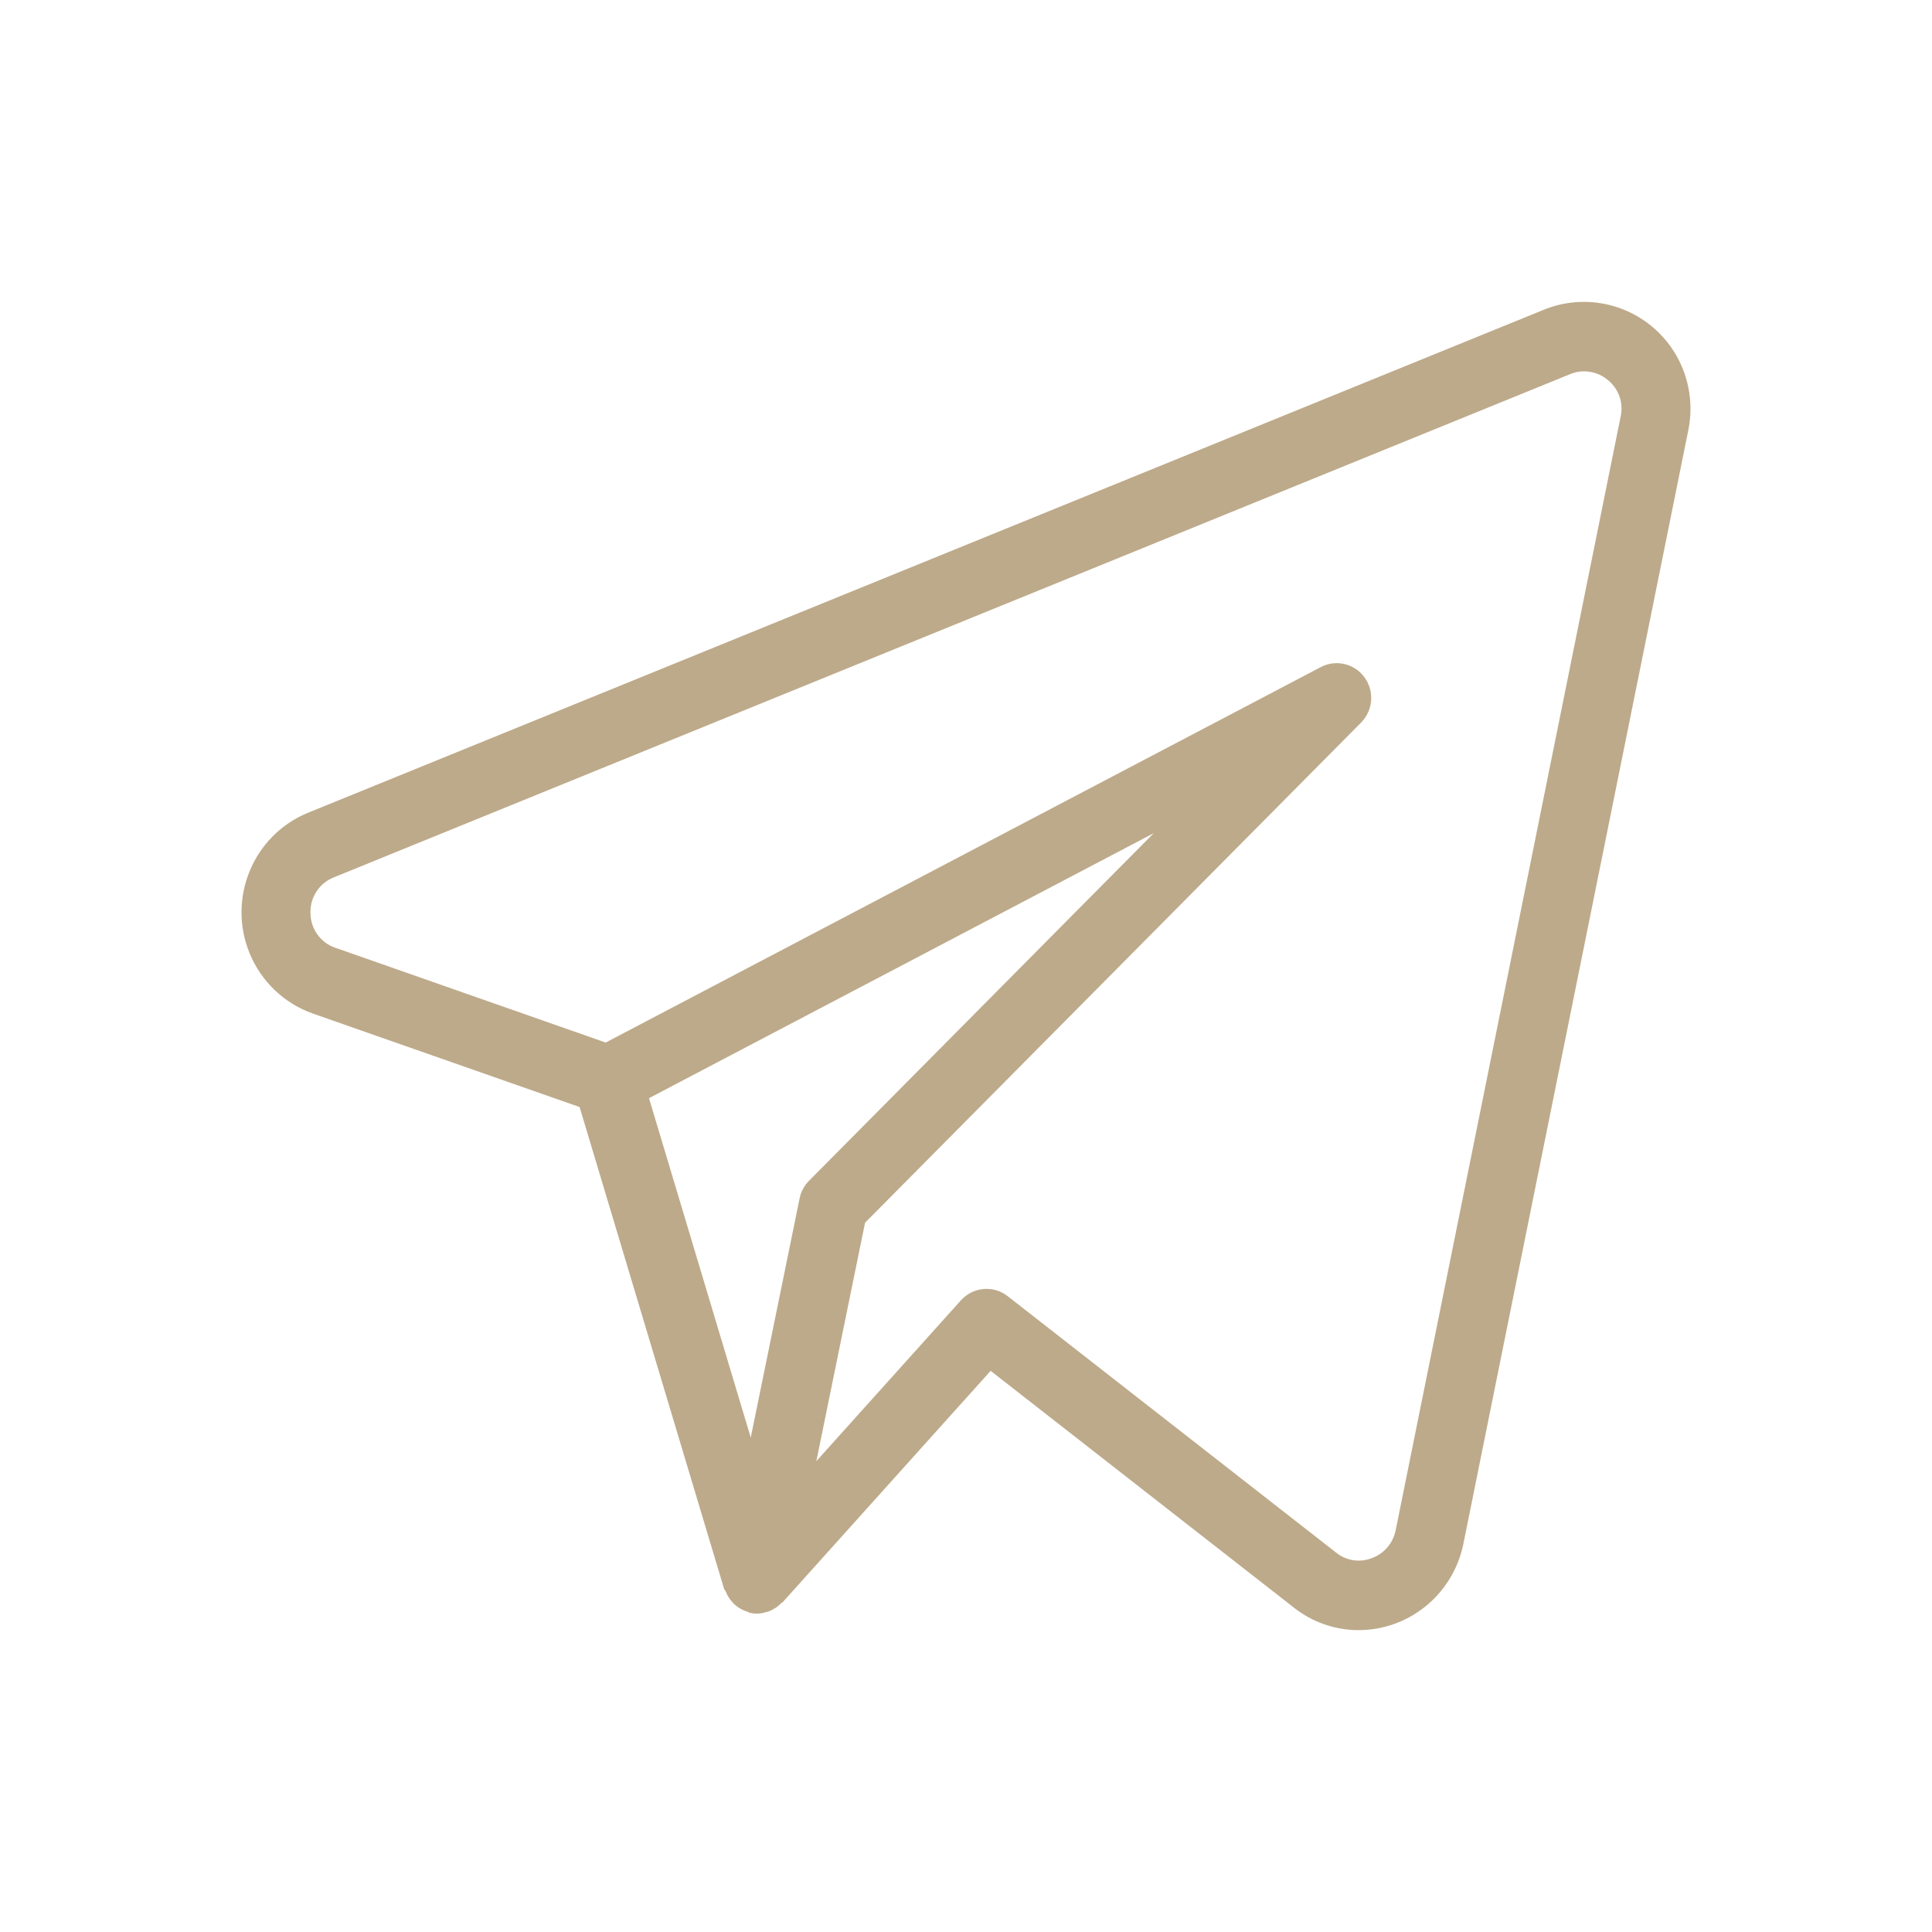 <svg width="24" height="24" viewBox="0 0 24 24" fill="none" xmlns="http://www.w3.org/2000/svg">
<path d="M20.525 4.059C20.148 3.744 19.631 3.663 19.177 3.848L3.82 10.099C3.144 10.379 2.822 11.159 3.1 11.84C3.244 12.192 3.53 12.465 3.887 12.591L7.2 13.752L8.995 19.738C8.999 19.75 9.01 19.757 9.015 19.769C9.033 19.817 9.06 19.861 9.095 19.899C9.107 19.914 9.121 19.928 9.136 19.941C9.181 19.979 9.233 20.006 9.289 20.023C9.297 20.025 9.303 20.033 9.312 20.035L9.317 20.035L9.319 20.036C9.348 20.042 9.377 20.045 9.406 20.045C9.444 20.044 9.482 20.037 9.519 20.025C9.526 20.023 9.533 20.024 9.54 20.021C9.602 19.999 9.658 19.963 9.704 19.915C9.709 19.91 9.717 19.909 9.723 19.903L12.306 17.029L16.074 19.971C16.303 20.152 16.585 20.25 16.876 20.25C17.505 20.25 18.047 19.806 18.177 19.186L20.973 5.343C21.07 4.864 20.898 4.371 20.525 4.059ZM9.933 14.887L9.326 17.858L8.062 13.642L14.332 10.35L10.049 14.669C9.99 14.729 9.949 14.805 9.933 14.887ZM17.337 19.012C17.304 19.171 17.192 19.302 17.04 19.356C16.892 19.414 16.724 19.388 16.6 19.289L12.517 16.101C12.34 15.963 12.088 15.986 11.937 16.153L10.141 18.151L10.746 15.189L16.908 8.976C17.075 8.807 17.076 8.534 16.908 8.365C16.776 8.231 16.573 8.2 16.407 8.287L7.524 12.951L4.167 11.774C3.984 11.713 3.86 11.542 3.857 11.348C3.848 11.152 3.963 10.973 4.144 10.9L19.499 4.65C19.659 4.581 19.844 4.61 19.977 4.724C20.108 4.831 20.169 5.004 20.133 5.171L17.337 19.012Z" fill="#BDAA8A"/>
</svg>
